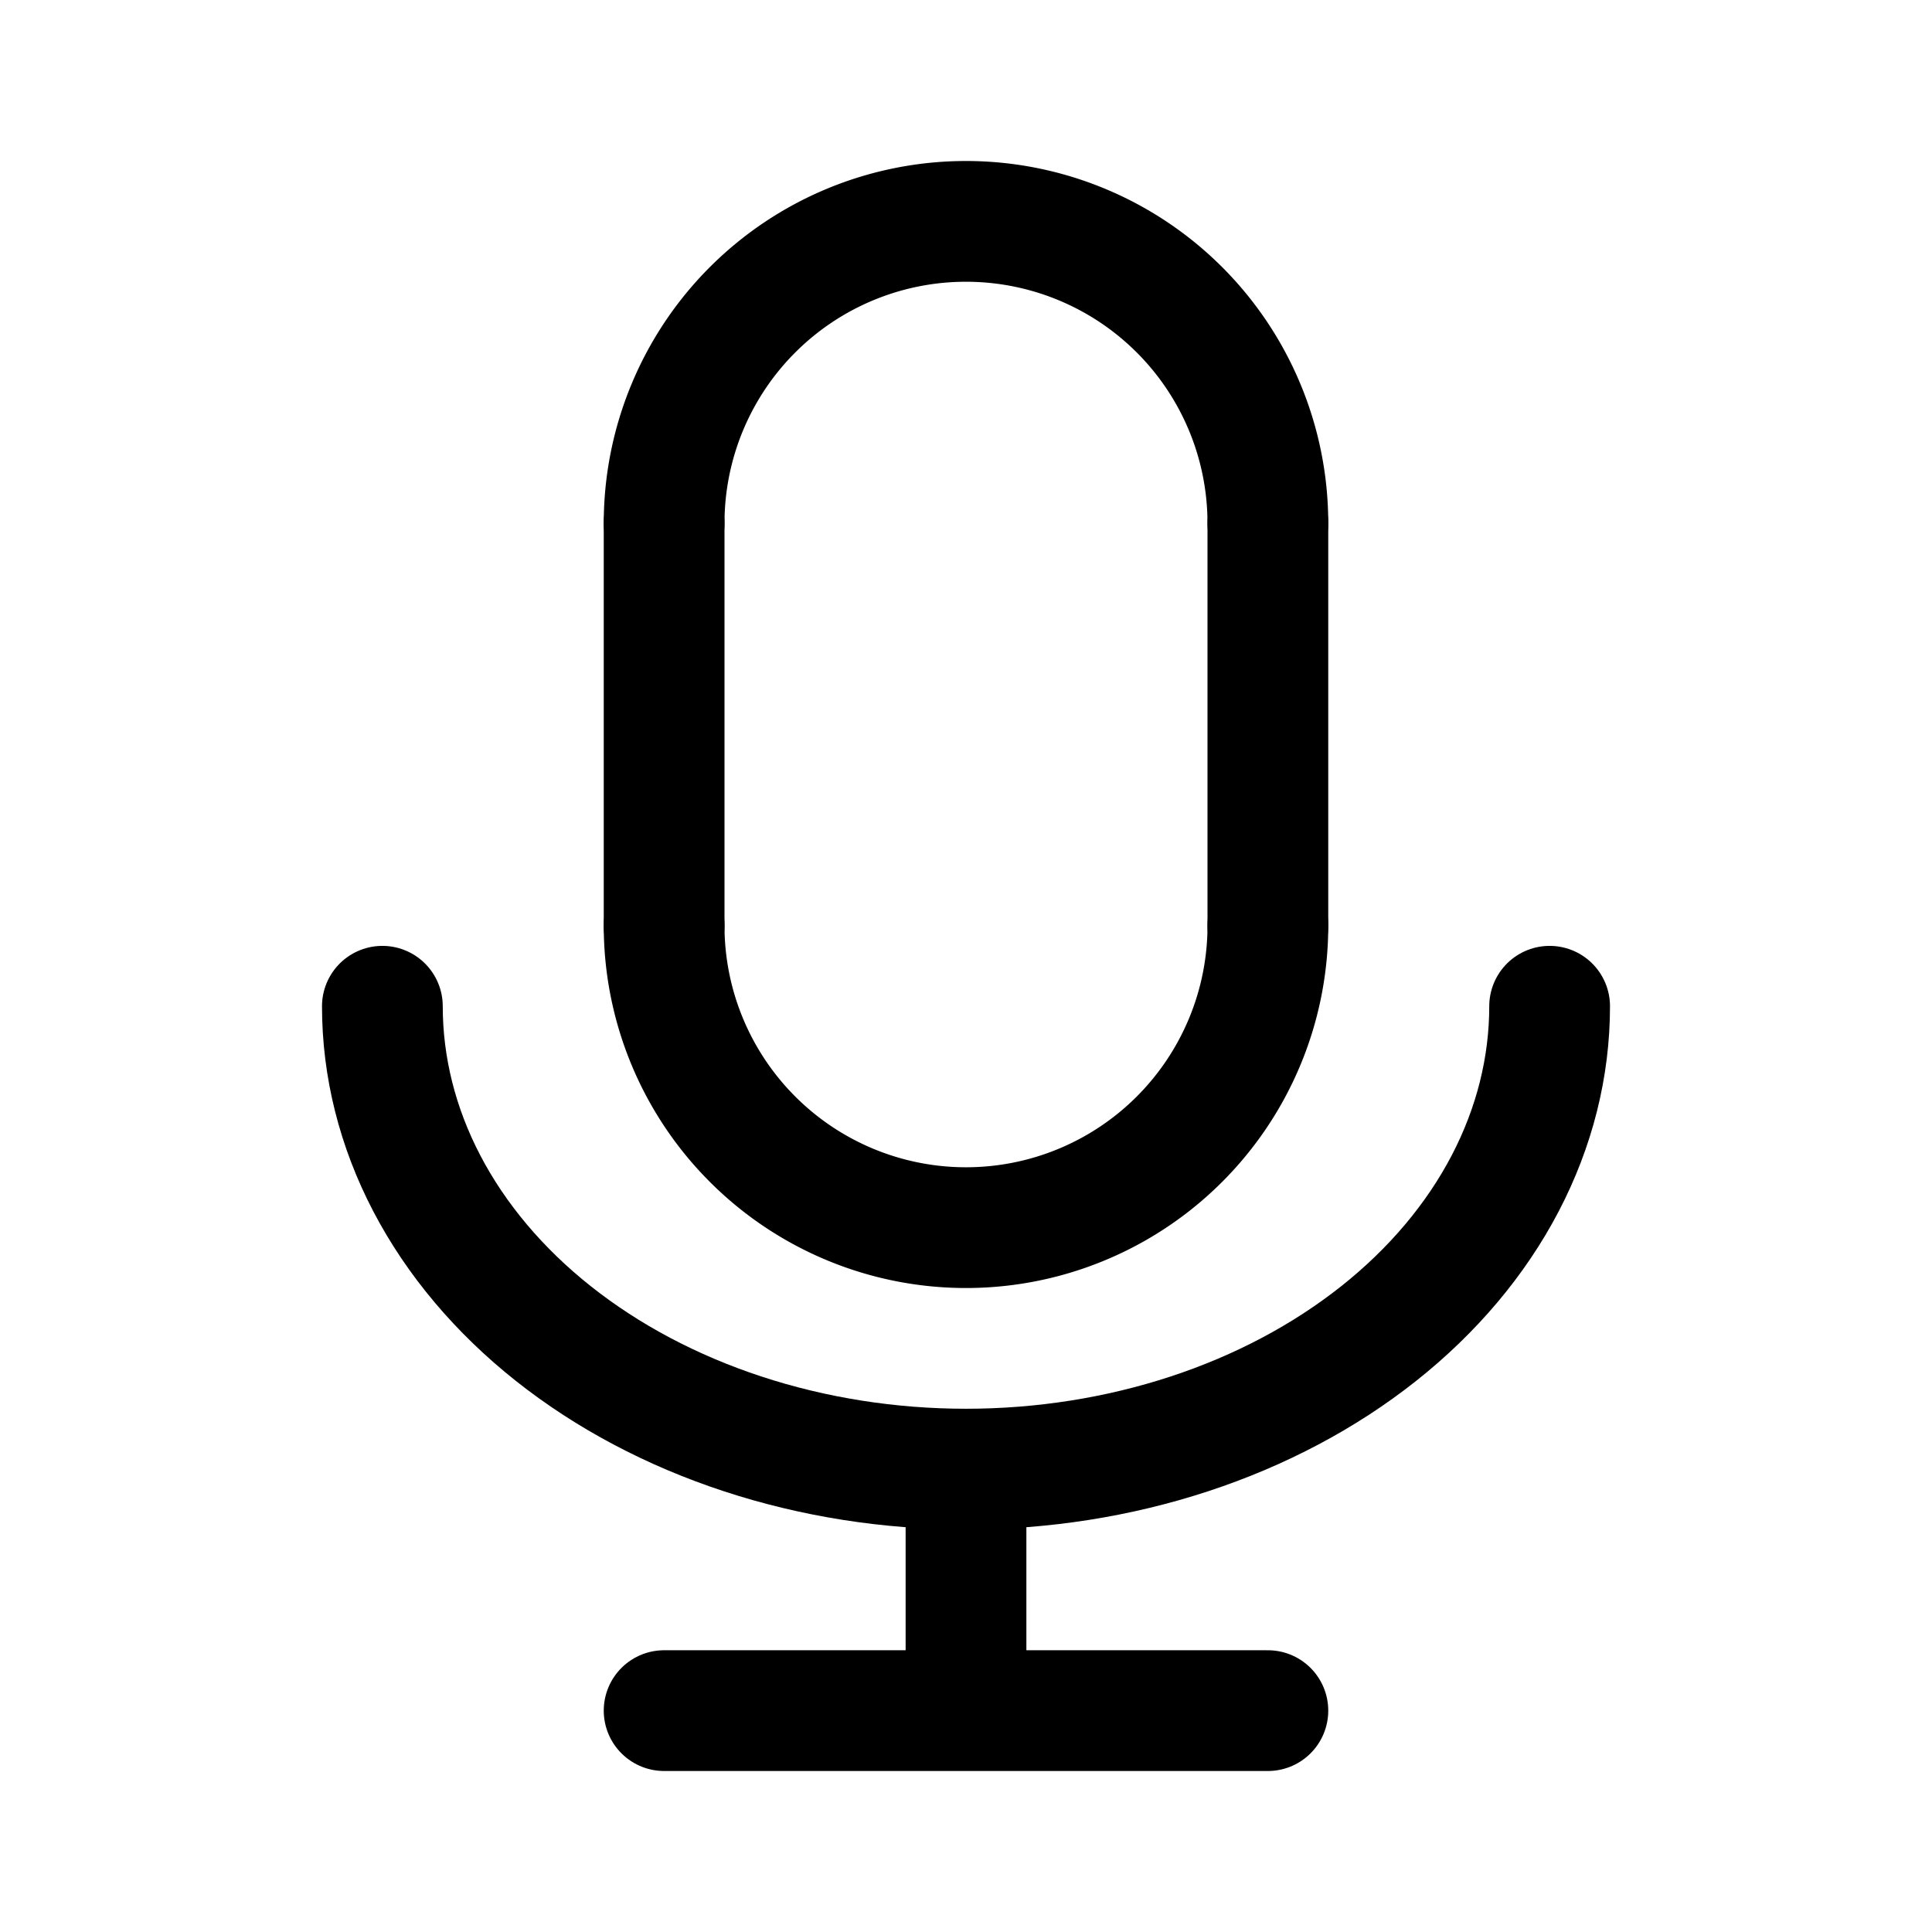 <svg width="192" height="192" viewBox="0 0 192 192" fill="none" xmlns="http://www.w3.org/2000/svg"><path d="M126 52a29.994 29.994 0 0 0-8.787-21.213A30.008 30.008 0 0 0 96 22a30 30 0 0 0-30 30m0 40a30.005 30.005 0 0 0 8.787 21.213 29.994 29.994 0 0 0 42.426 0A29.993 29.993 0 0 0 126 92" stroke="#000" stroke-width="12" stroke-linecap="round" stroke-linejoin="round"/><path d="M38 100c0 6.041 1.5 12.022 4.415 17.603 2.915 5.581 7.187 10.652 12.573 14.924 5.386 4.271 11.78 7.66 18.816 9.971C80.841 144.81 88.384 146 96 146c7.617 0 15.159-1.19 22.196-3.502 7.037-2.311 13.43-5.7 18.816-9.971 5.386-4.272 9.658-9.343 12.573-14.924C152.5 112.022 154 106.041 154 100m-88 70h60m-30-23v23M66 52v40m60-40v40" stroke="#000" stroke-width="12" stroke-linecap="round" stroke-linejoin="round"/></svg>